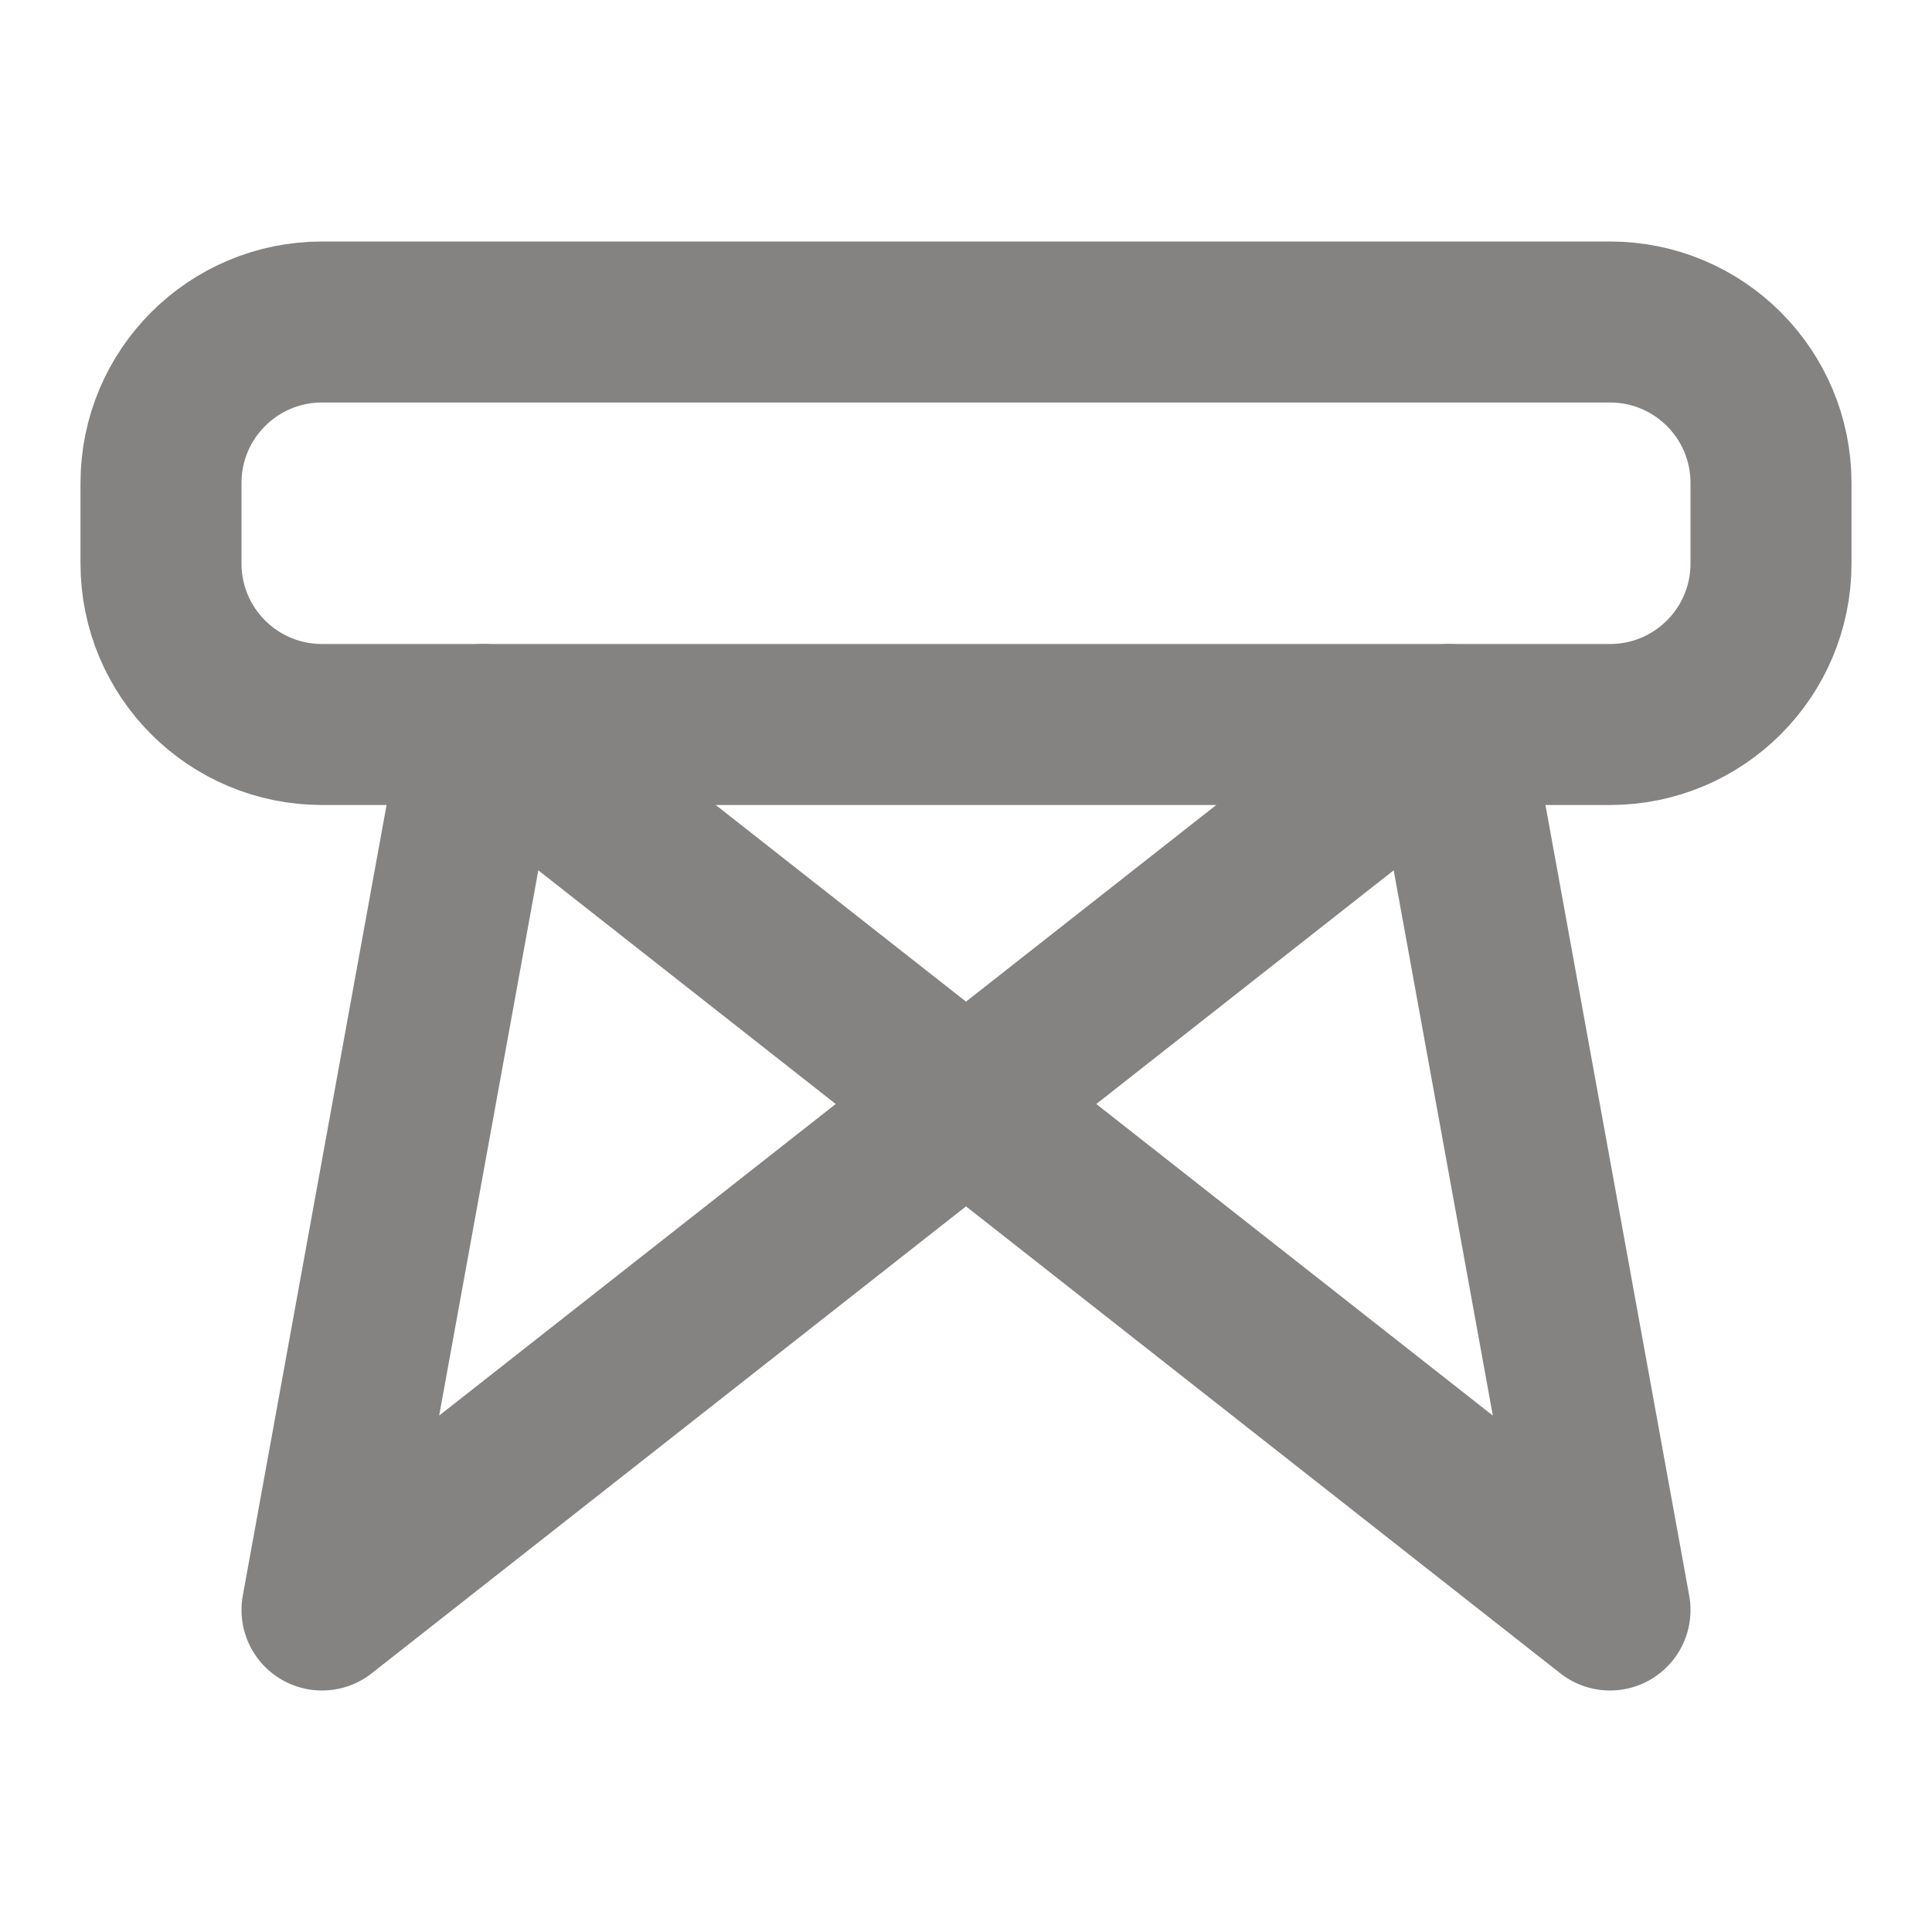 <svg width="24" height="24" viewBox="0 0 24 24" fill="none" xmlns="http://www.w3.org/2000/svg">
<path d="M20 4H4C2.895 4 2 4.895 2 6V7C2 8.105 2.895 9 4 9H20C21.105 9 22 8.105 22 7V6C22 4.895 21.105 4 20 4Z" stroke="#858382" stroke-width="2" stroke-linecap="round" stroke-linejoin="round"/>
<path d="M6 9L4 20L18 9L20 20L6 9Z" stroke="#858382" stroke-width="2" stroke-linecap="round" stroke-linejoin="round"/>
</svg>

